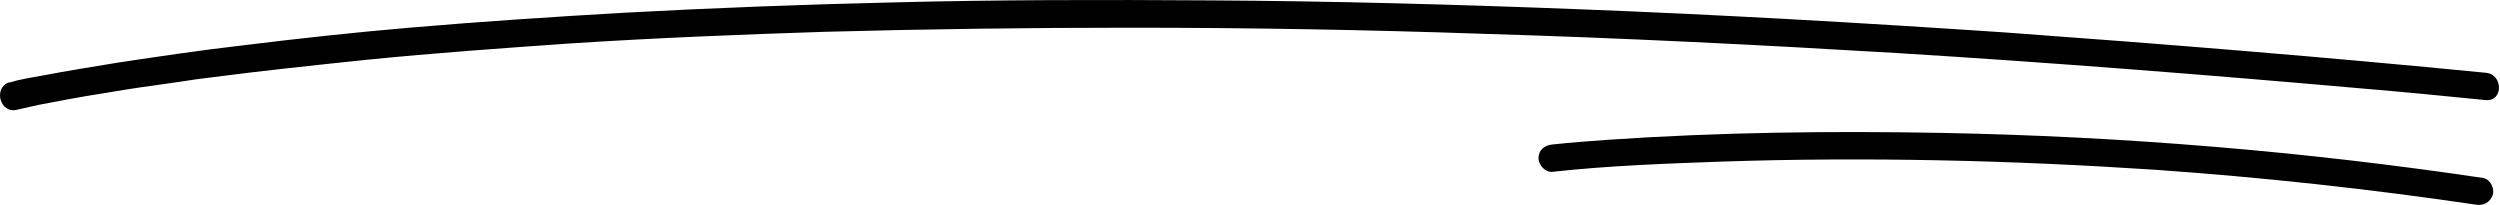 <?xml version="1.0" encoding="UTF-8"?>
<svg width="366px" height="30px" viewBox="0 0 366 30" version="1.1" xmlns="http://www.w3.org/2000/svg" xmlns:xlink="http://www.w3.org/1999/xlink">
    <title>Group</title>
    <g id="Symbols" stroke="none" stroke-width="1" fill="none" fill-rule="evenodd">
        <g id="Element/arrow/2" fill="#000000" fill-rule="nonzero">
            <g id="Group" transform="translate(0, -0)">
                <path d="M2.536,16.056 C3.536,15.856 4.636,15.556 5.636,15.356 C8.736,14.756 11.936,14.156 15.136,13.656 C17.536,13.256 19.936,12.856 22.236,12.556 C23.636,12.356 25.036,12.156 26.436,11.956 C28.236,11.656 29.136,11.556 30.736,11.356 C38.336,10.356 46.036,9.556 53.636,8.756 C63.636,7.756 73.536,7.056 83.536,6.356 C95.936,5.556 108.336,5.056 120.736,4.656 C135.636,4.256 150.536,4.056 165.336,4.056 C182.736,4.056 200.036,4.356 217.336,4.956 C237.436,5.556 257.436,6.556 277.536,7.756 C300.336,9.156 323.136,10.956 345.836,12.956 C351.836,13.456 357.936,14.056 363.936,14.656 C366.536,14.856 366.436,10.856 363.936,10.656 C340.536,8.356 317.036,6.456 293.636,4.756 C272.836,3.356 252.036,2.156 231.236,1.356 C213.236,0.656 195.136,0.156 177.036,0.056 C161.536,-0.044 146.036,-0.044 130.636,0.356 C117.636,0.656 104.536,1.156 91.536,1.856 C81.036,2.456 70.436,3.156 59.936,4.056 C51.736,4.756 43.536,5.656 35.436,6.656 C29.336,7.356 23.336,8.256 17.336,9.156 C13.636,9.756 9.936,10.356 6.236,11.056 C4.736,11.356 3.036,11.556 1.536,12.056 C1.436,12.056 1.436,12.056 1.336,12.056 C-1.064,12.856 0.036,16.756 2.536,16.056 L2.536,16.056 Z" id="Path"></path>
                <path d="M227.236,25.156 C235.436,24.256 243.736,23.956 252.036,23.656 C273.236,22.956 294.436,23.456 315.536,24.856 C331.236,25.956 346.836,27.656 362.436,29.956 C363.536,30.156 364.536,29.656 364.936,28.556 C365.236,27.656 364.636,26.256 363.536,26.056 C337.336,22.156 310.836,19.956 284.236,19.456 C268.036,19.156 251.736,19.356 235.536,20.456 C232.736,20.656 230.036,20.856 227.236,21.156 C226.136,21.256 225.236,21.956 225.236,23.156 C225.236,24.156 226.236,25.256 227.236,25.156 L227.236,25.156 Z" id="Path"></path>
            </g>
        </g>
    </g>
</svg>